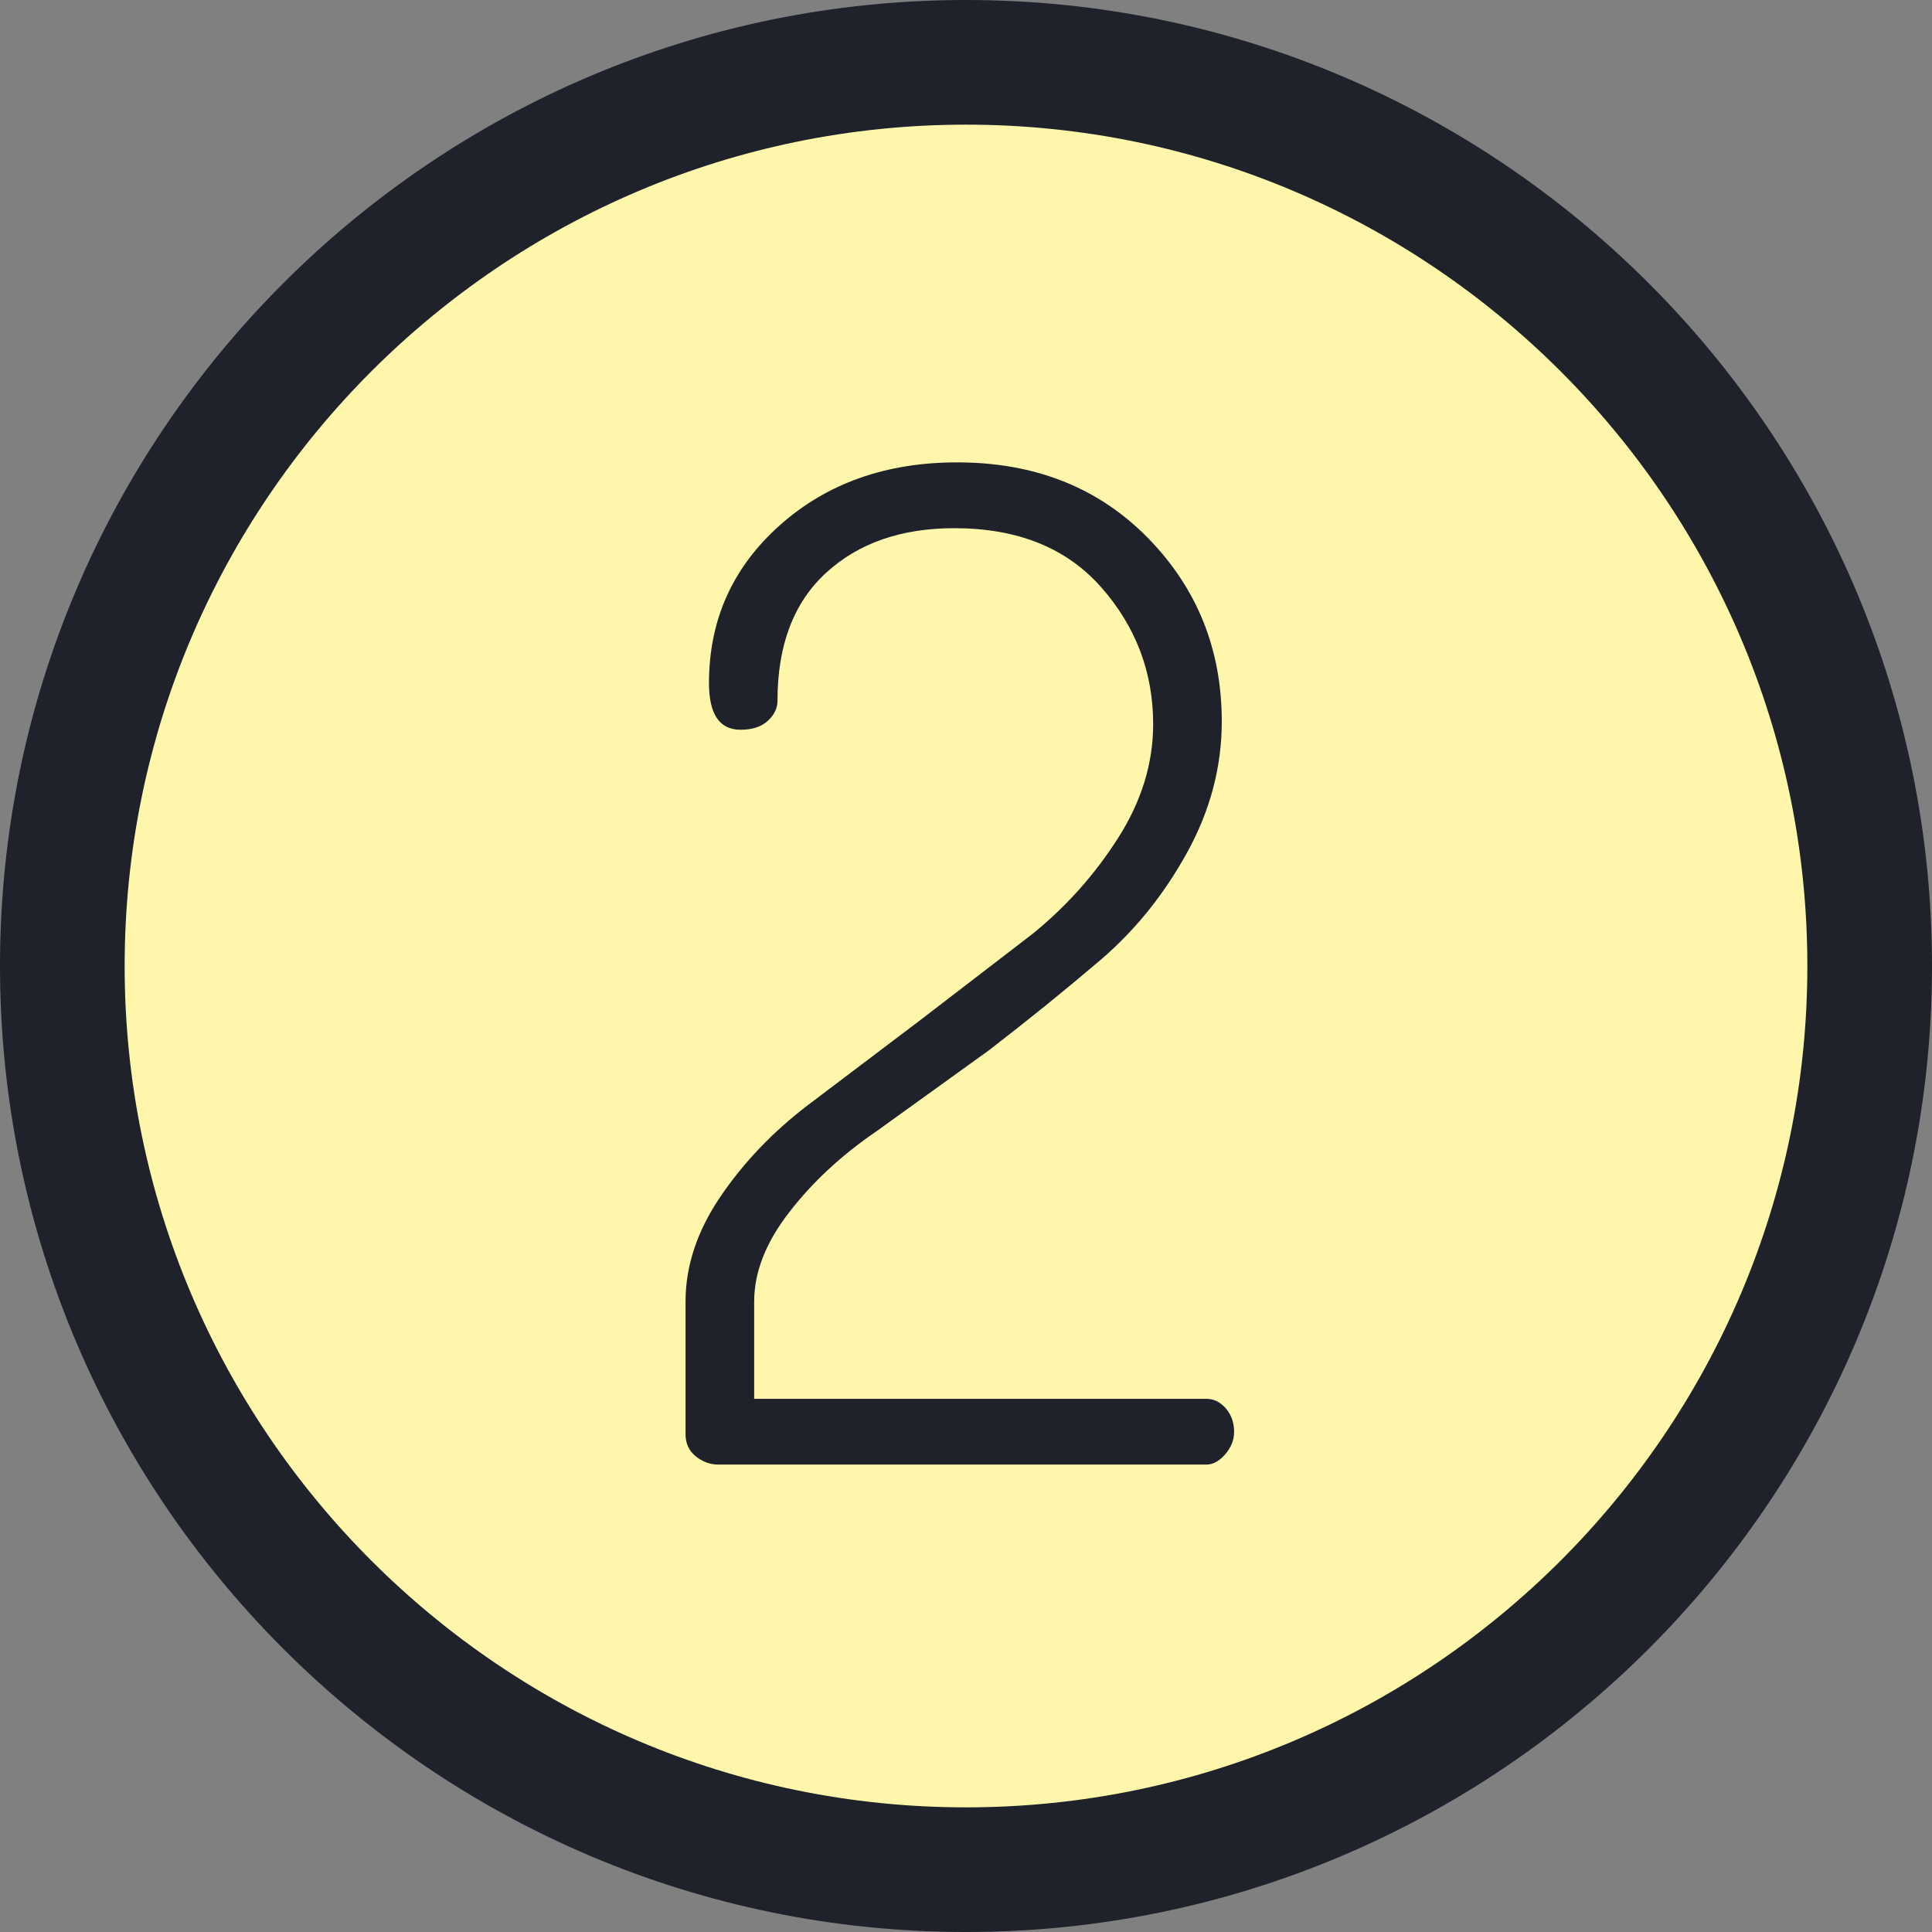 <?xml version="1.0" encoding="iso-8859-1"?>
<!-- Generator: Adobe Illustrator 22.1.0, SVG Export Plug-In . SVG Version: 6.00 Build 0)  -->
<svg version="1.1" id="Layer_1" xmlns="http://www.w3.org/2000/svg" xmlns:xlink="http://www.w3.org/1999/xlink" x="0px" y="0px"
	 viewBox="0 0 31 31" style="enable-background:new 0 0 31 31;" xml:space="preserve">
<rect x="0" y="0" width="31" height="31" fill="#808080" stroke="none"/>
<circle style="fill:#FEF6AA;" cx="15.5" cy="15.5" r="14.5"/>
<g>
	<path style="fill:#1F212B;" d="M15.5,31C6.953,31,0,24.047,0,15.5S6.953,0,15.5,0S31,6.953,31,15.5S24.047,31,15.5,31z M15.5,2
		C8.056,2,2,8.056,2,15.5S8.056,29,15.5,29S29,22.944,29,15.5S22.944,2,15.5,2z"/>
</g>
<g>
	<path style="fill:#1F212B;" d="M11,23.016v-2.134c0-0.571,0.187-1.133,0.561-1.683c0.374-0.551,0.84-1.037,1.397-1.463l1.804-1.364
		l1.804-1.386c0.543-0.44,1.001-0.953,1.375-1.541c0.374-0.586,0.562-1.194,0.562-1.825c0-0.836-0.279-1.569-0.836-2.2
		c-0.558-0.631-1.343-0.945-2.354-0.945c-0.851,0-1.536,0.238-2.057,0.715c-0.521,0.477-0.781,1.162-0.781,2.057
		c0,0.117-0.052,0.224-0.154,0.318c-0.103,0.096-0.249,0.144-0.439,0.144c-0.338,0-0.506-0.249-0.506-0.748
		c0-1.012,0.377-1.854,1.133-2.53c0.755-0.674,1.705-1.012,2.849-1.012c1.246,0,2.266,0.404,3.058,1.21
		c0.792,0.807,1.188,1.79,1.188,2.948c0,0.733-0.188,1.438-0.561,2.111c-0.374,0.676-0.837,1.247-1.387,1.717
		c-0.55,0.469-1.147,0.953-1.793,1.451l-1.804,1.299c-0.558,0.381-1.023,0.813-1.397,1.298c-0.374,0.483-0.561,0.96-0.561,1.43
		v1.562h7.26c0.117,0,0.22,0.053,0.309,0.154c0.088,0.104,0.132,0.229,0.132,0.375c0,0.131-0.048,0.252-0.144,0.362
		S19.462,23.5,19.359,23.5h-7.832c-0.132,0-0.253-0.044-0.363-0.132C11.055,23.279,11,23.162,11,23.016z"/>
</g>
</svg>
